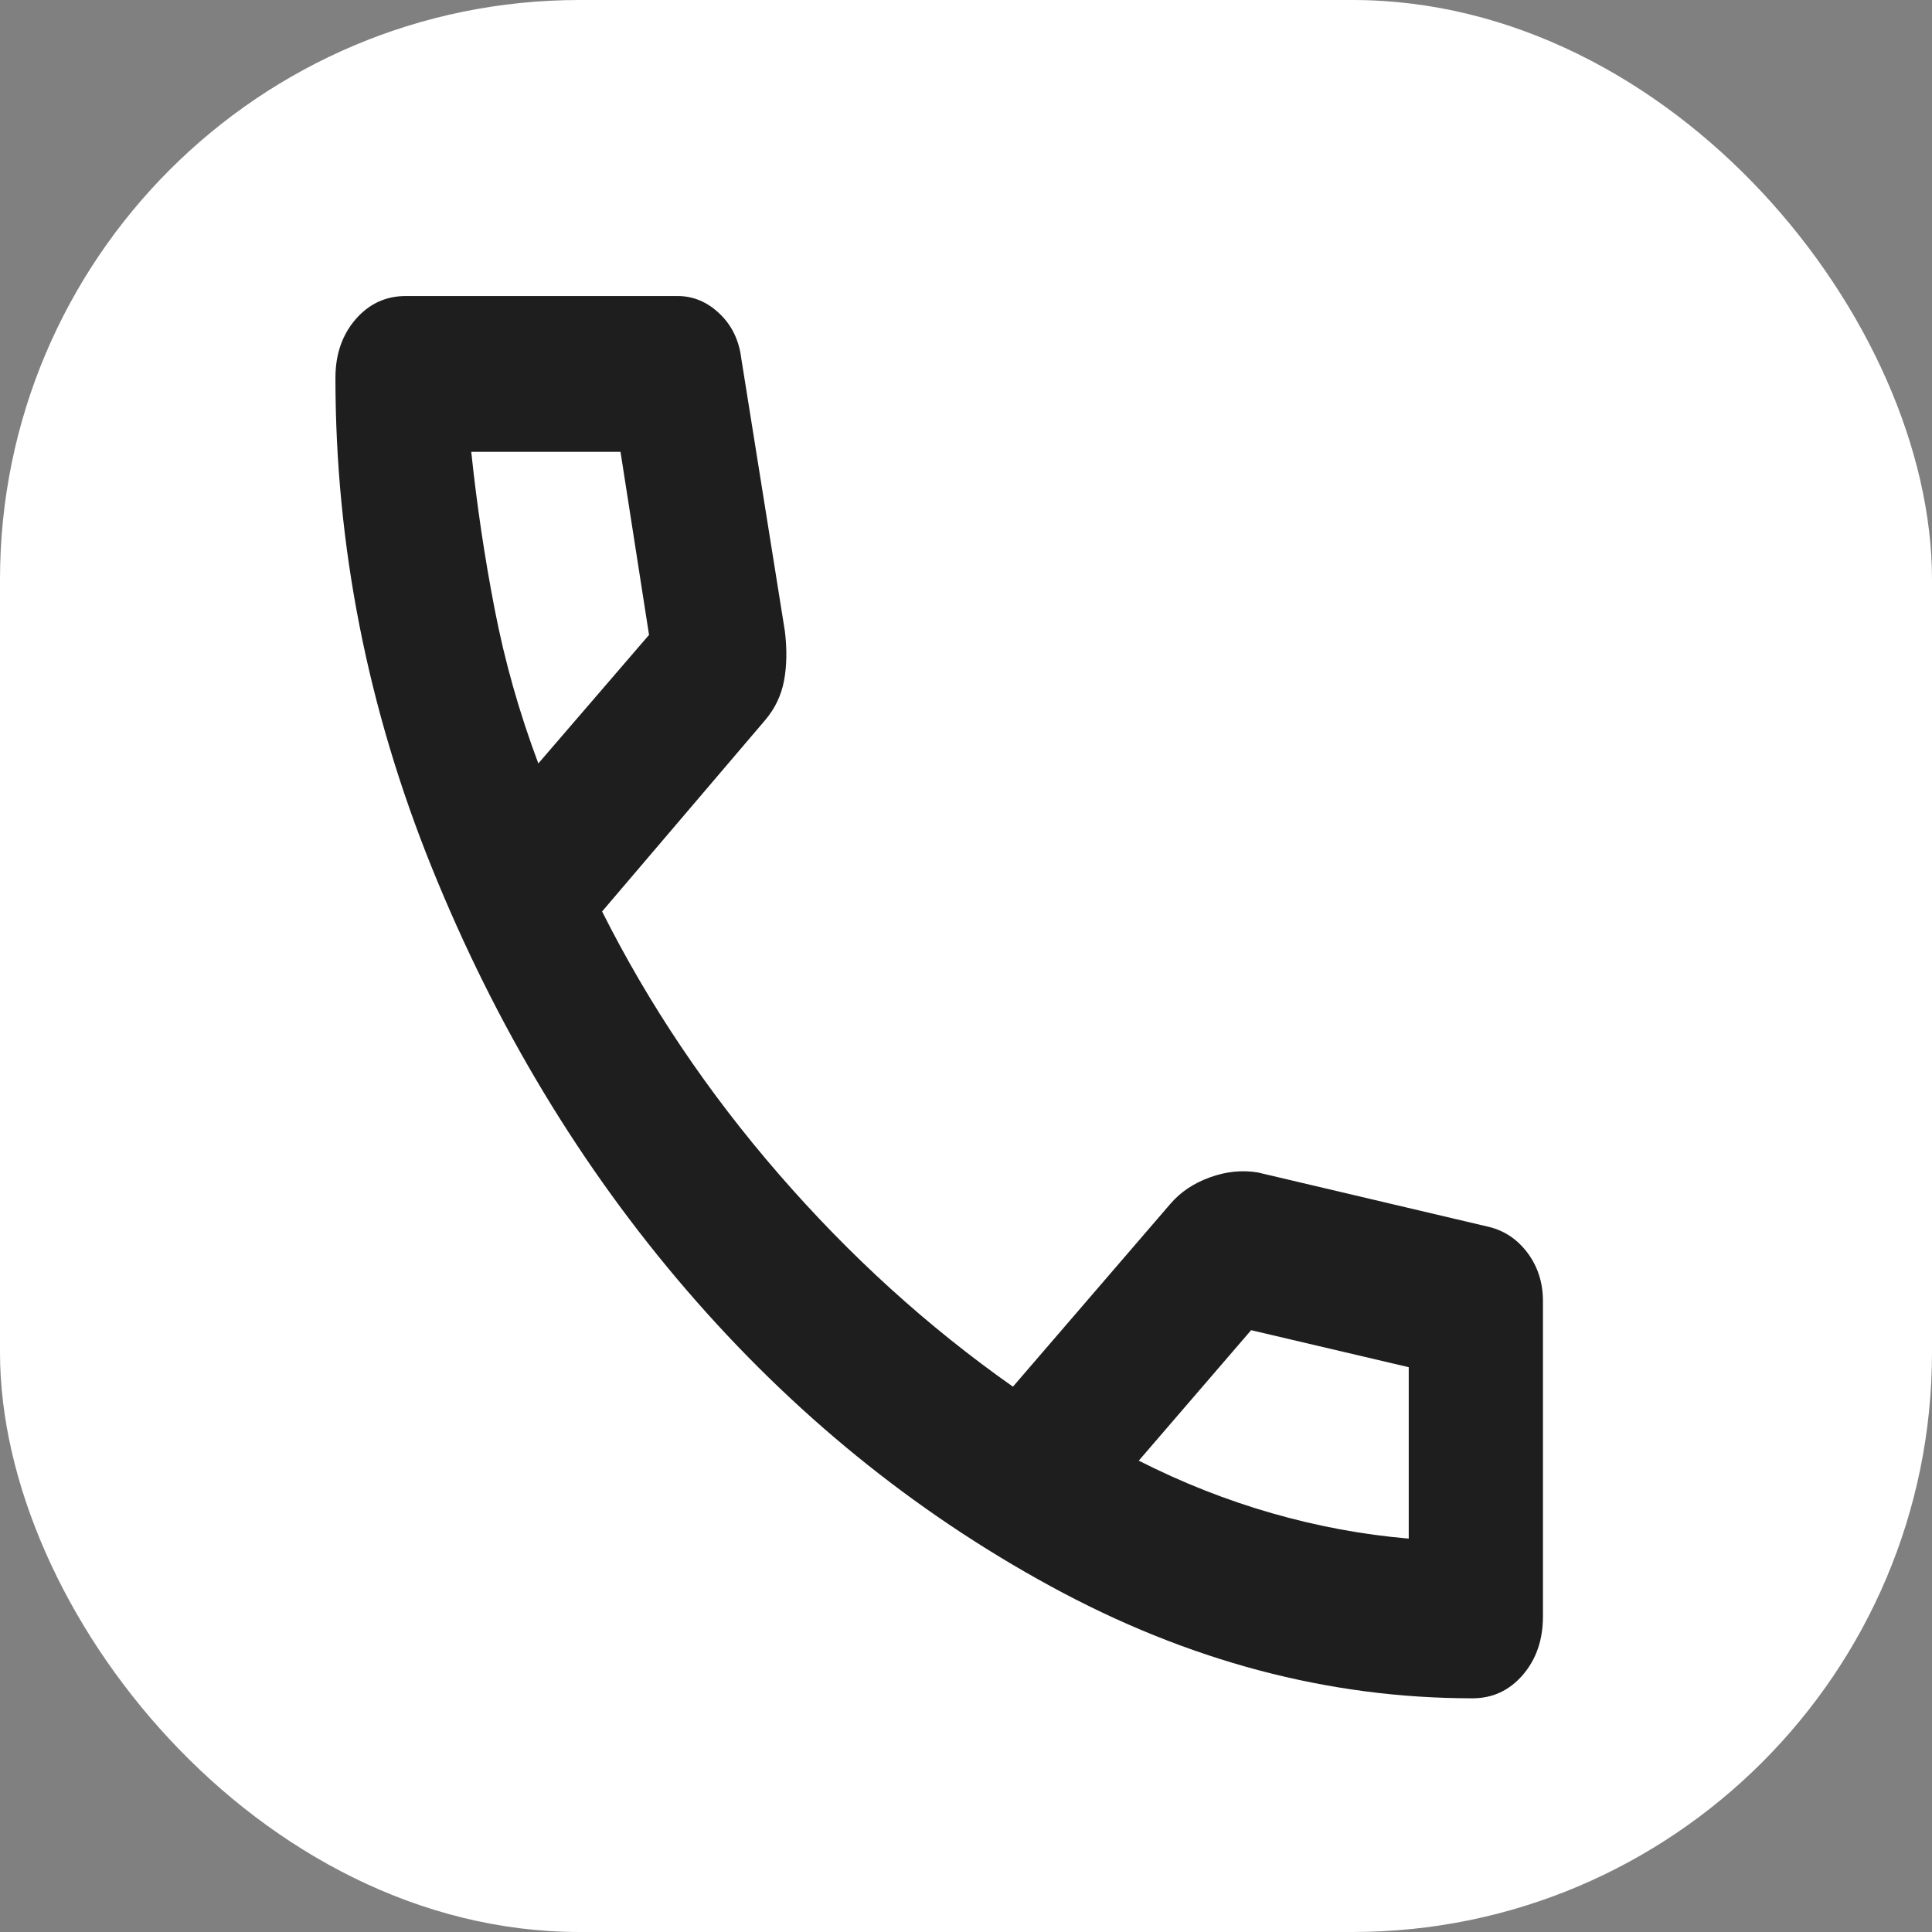 <svg width="50" height="50" viewBox="0 0 50 50" fill="none" xmlns="http://www.w3.org/2000/svg">
<rect x="0" y="0" width="50" height="50" fill="#808080" stroke="none"/>
<g clip-path="url(#clip0_145_4092)">
<rect width="50" height="50" rx="15" fill="white"/>
<mask id="mask0_145_4092" style="mask-type:alpha" maskUnits="userSpaceOnUse" x="5" y="2" width="60" height="60">
<rect x="5" y="2" width="60" height="60" fill="#D9D9D9"/>
</mask>
<g mask="url(#mask0_145_4092)">
<path d="M38.108 43.952C34.375 43.952 30.736 42.986 27.192 41.053C23.647 39.121 20.508 36.568 17.773 33.392C15.039 30.217 12.84 26.571 11.176 22.455C9.512 18.338 8.681 14.113 8.681 9.778C8.681 9.173 8.854 8.669 9.201 8.266C9.549 7.863 9.983 7.661 10.504 7.661H17.535C17.94 7.661 18.302 7.812 18.62 8.115C18.938 8.417 19.126 8.804 19.184 9.274L20.312 16.331C20.37 16.801 20.363 17.23 20.291 17.616C20.218 18.002 20.052 18.347 19.792 18.649L15.582 23.589C16.797 26.008 18.323 28.276 20.161 30.393C21.998 32.51 24.016 34.341 26.215 35.887L30.295 31.149C30.555 30.847 30.895 30.62 31.315 30.469C31.735 30.317 32.147 30.276 32.552 30.343L38.542 31.754C38.947 31.855 39.279 32.082 39.54 32.434C39.8 32.787 39.931 33.199 39.931 33.669V41.835C39.931 42.44 39.757 42.944 39.41 43.347C39.062 43.75 38.629 43.952 38.108 43.952ZM13.932 19.758L16.797 16.431L16.059 11.694H12.196C12.341 13.071 12.543 14.432 12.804 15.776C13.064 17.12 13.44 18.448 13.932 19.758ZM29.471 37.802C30.599 38.374 31.749 38.827 32.921 39.163C34.093 39.499 35.272 39.718 36.458 39.819V35.383L32.379 34.425L29.471 37.802Z" fill="#1E1E1E"/>
</g>
</g>
<defs>
<clipPath id="clip0_145_4092">
<rect width="50" height="50" rx="15" fill="white"/>
</clipPath>
</defs>
</svg>
